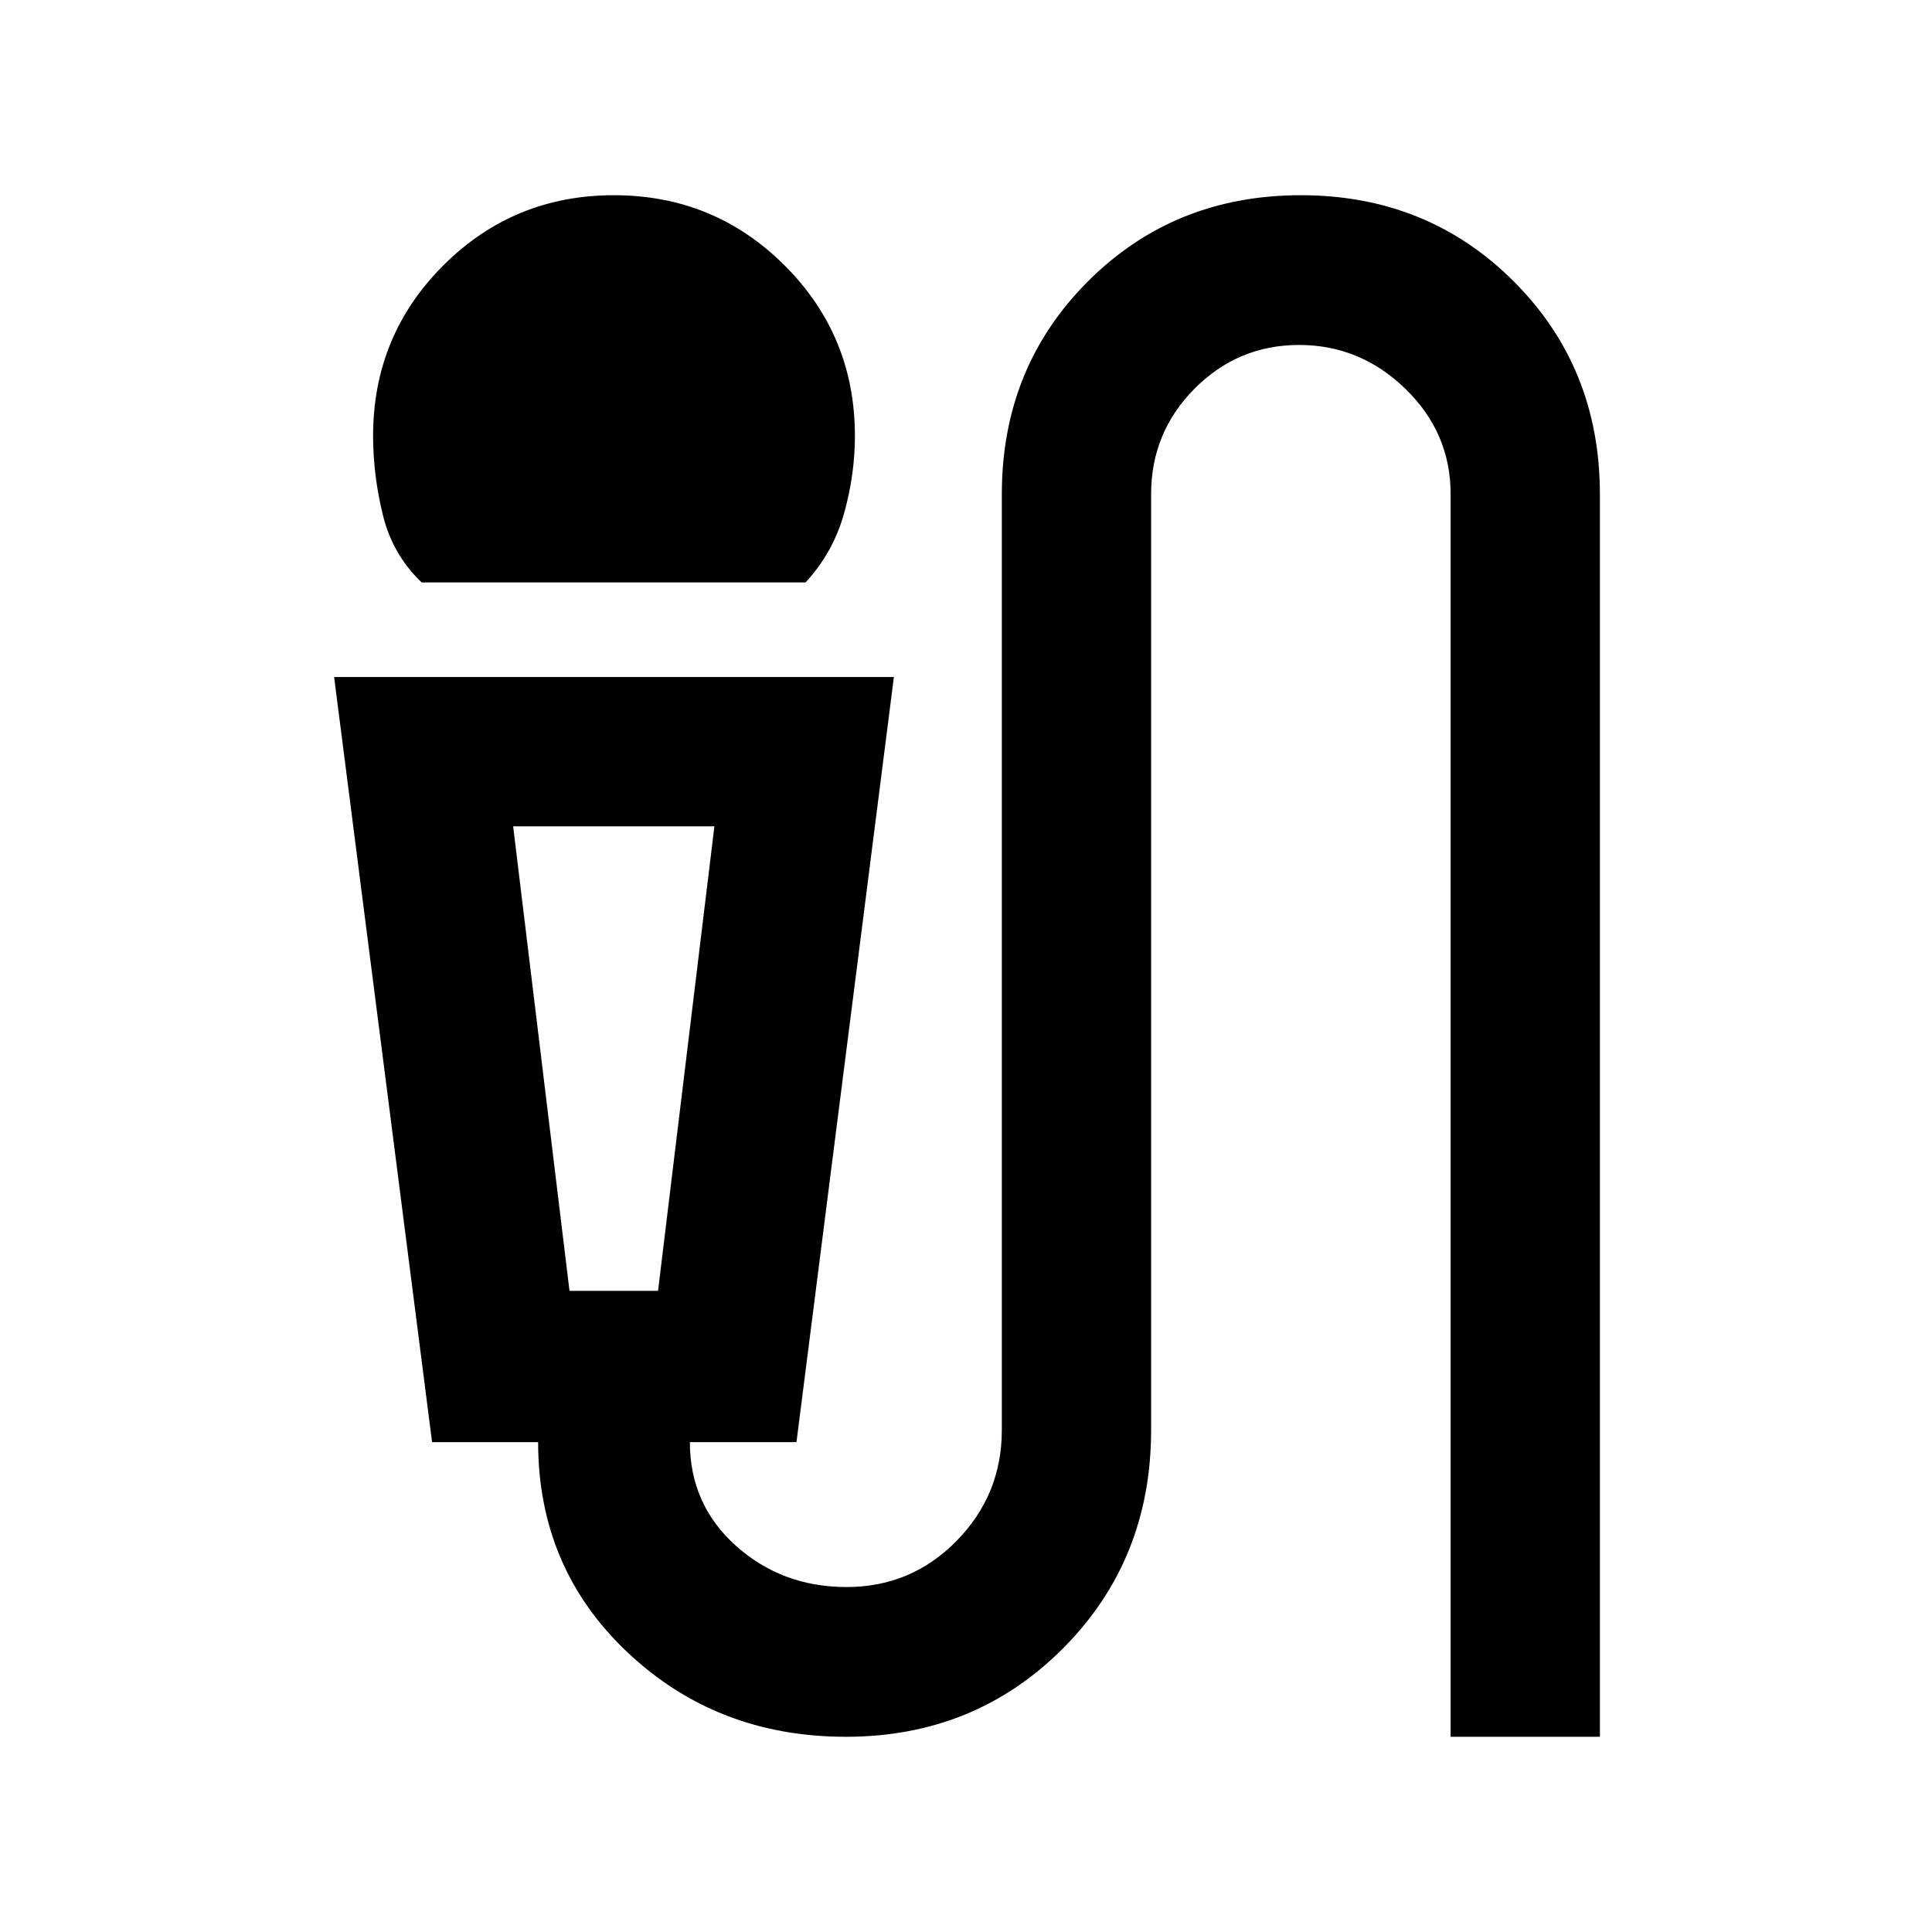 <svg xmlns="http://www.w3.org/2000/svg" height="20" viewBox="0 -960 960 960" width="20"><path d="M209.54-670.59q-14.45-13.71-19.3-33.54-4.85-19.83-4.85-39.28 0-49.83 34.9-84.71Q255.19-863 305.05-863q49.86 0 84.81 34.88 34.94 34.88 34.94 84.71 0 19.45-5.46 38.78-5.47 19.33-19.07 34.04H209.54ZM420.34-97q-64.07 0-108.51-41.93-44.44-41.93-44.44-104.48H214.7l-48.68-380.18h278.15l-48.41 380.18H342.8q0 31 22.88 51.5t55 20.5q32.12 0 54.62-22.92 22.5-22.91 22.5-55.08v-465q0-62.98 42.8-105.79Q583.39-863 646.36-863q62.97 0 105.79 42.8 42.83 42.81 42.83 105.79V-97H720.8v-617.54q0-30.44-22.45-52.24-22.46-21.81-52.82-21.81-30.37 0-51.96 21.72t-21.59 52.46v465q0 64.55-43.78 108.48Q484.41-97 420.34-97ZM282.98-318.59h44l28-230.82h-100l28 230.82Zm32-230.82h-60 100-40Z"/></svg>